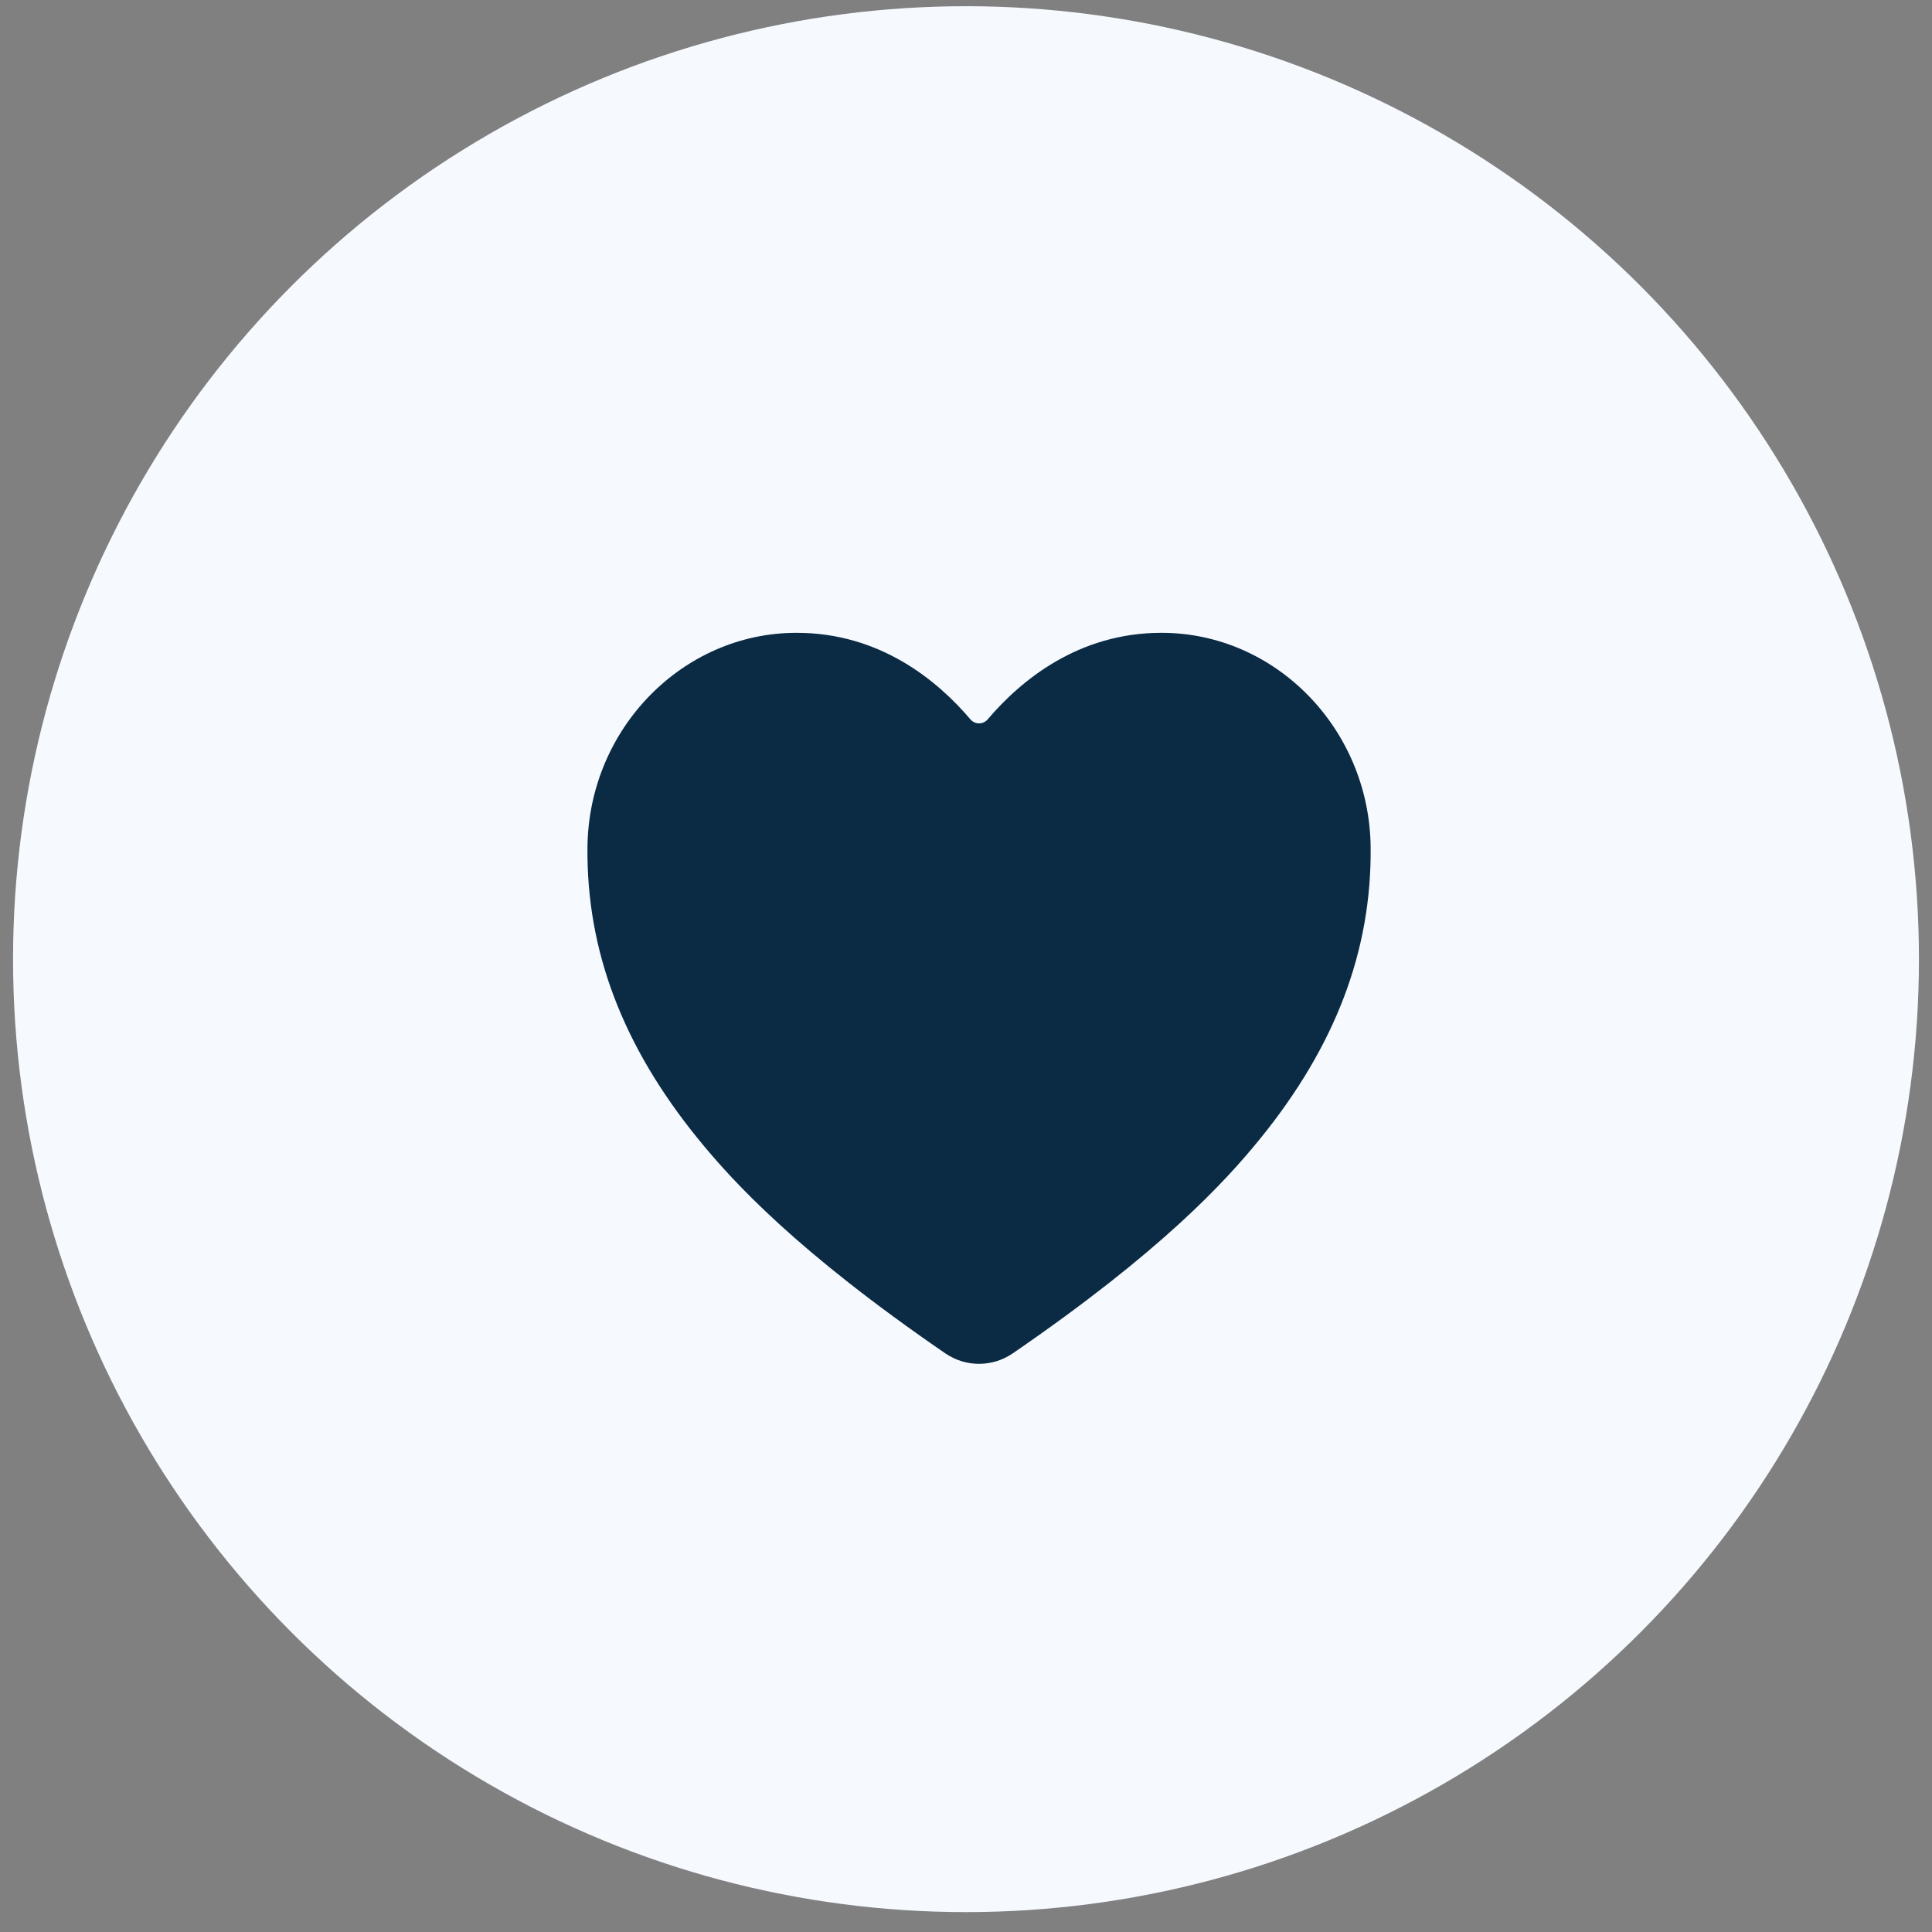 <svg width="74" height="74" viewBox="0 0 74 74" fill="none" xmlns="http://www.w3.org/2000/svg">
<rect x="0" y="0" width="74" height="74" fill="#808080" stroke="none"/>
<g id="ICon">
<circle id="Ellipse 13" cx="37" cy="36.738" r="36.5" fill="#F6FAFF"/>
<path id="Vector" d="M37.5 52.238C37.963 52.238 38.416 52.096 38.798 51.832C44.465 47.942 46.919 45.275 48.273 43.607C51.157 40.052 52.538 36.403 52.499 32.451C52.454 27.922 48.861 24.238 44.489 24.238C41.31 24.238 39.109 26.049 37.827 27.557C37.786 27.604 37.736 27.642 37.679 27.668C37.623 27.694 37.562 27.707 37.5 27.707C37.438 27.707 37.377 27.694 37.321 27.668C37.264 27.642 37.214 27.604 37.173 27.557C35.891 26.047 33.69 24.238 30.511 24.238C26.14 24.238 22.546 27.922 22.501 32.452C22.462 36.404 23.844 40.054 26.727 43.608C28.081 45.276 30.535 47.943 36.202 51.833C36.585 52.097 37.037 52.238 37.5 52.238Z" fill="#0B2A44"/>
</g>
</svg>
